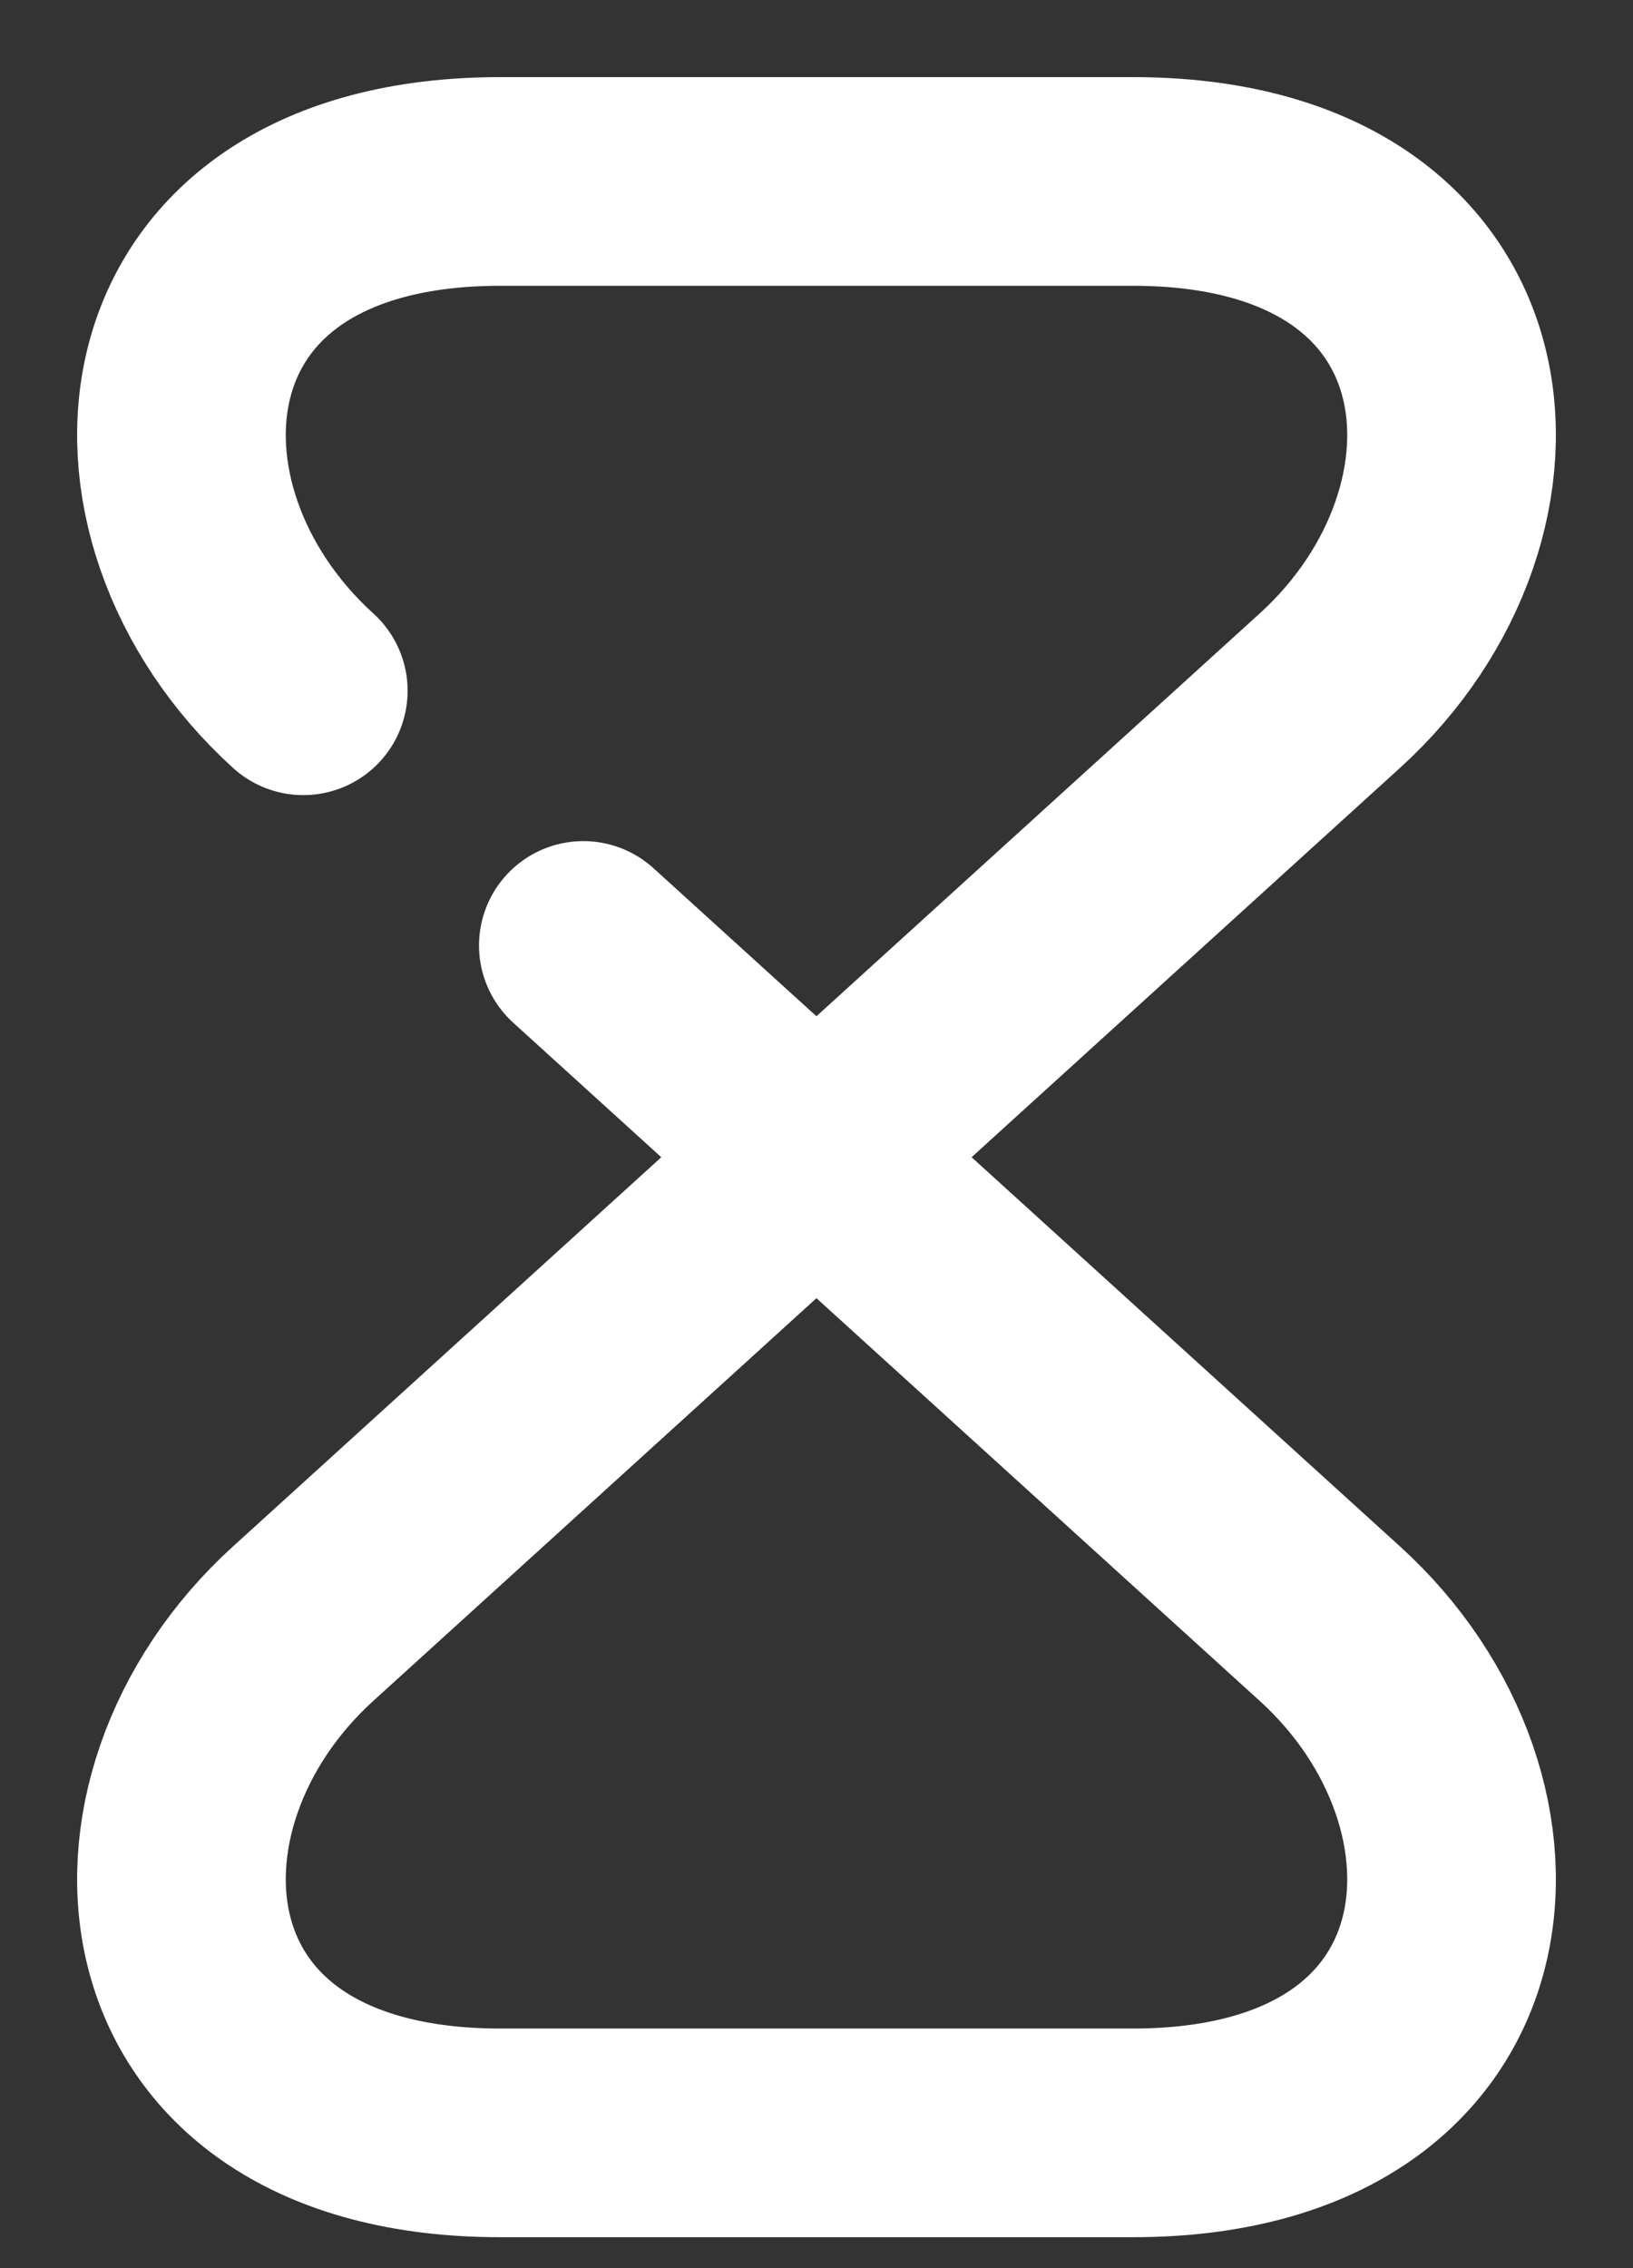 <svg width="18" height="25" viewBox="0 0 18 25" fill="none" xmlns="http://www.w3.org/2000/svg">
<rect x="0" y="0" width="18" height="25" fill="#333333" stroke="none"/>
<path d="M6.43 10.421L14.657 17.895C16.84 19.874 16.528 23.509 12.485 23.509H5.515C1.472 23.509 1.16 19.874 3.343 17.895L14.657 7.614C16.84 5.635 16.528 2 12.485 2H5.515C1.472 2 1.16 5.635 3.343 7.614" stroke="white" stroke-width="2.3" stroke-linecap="round" stroke-linejoin="round"/>
</svg>

